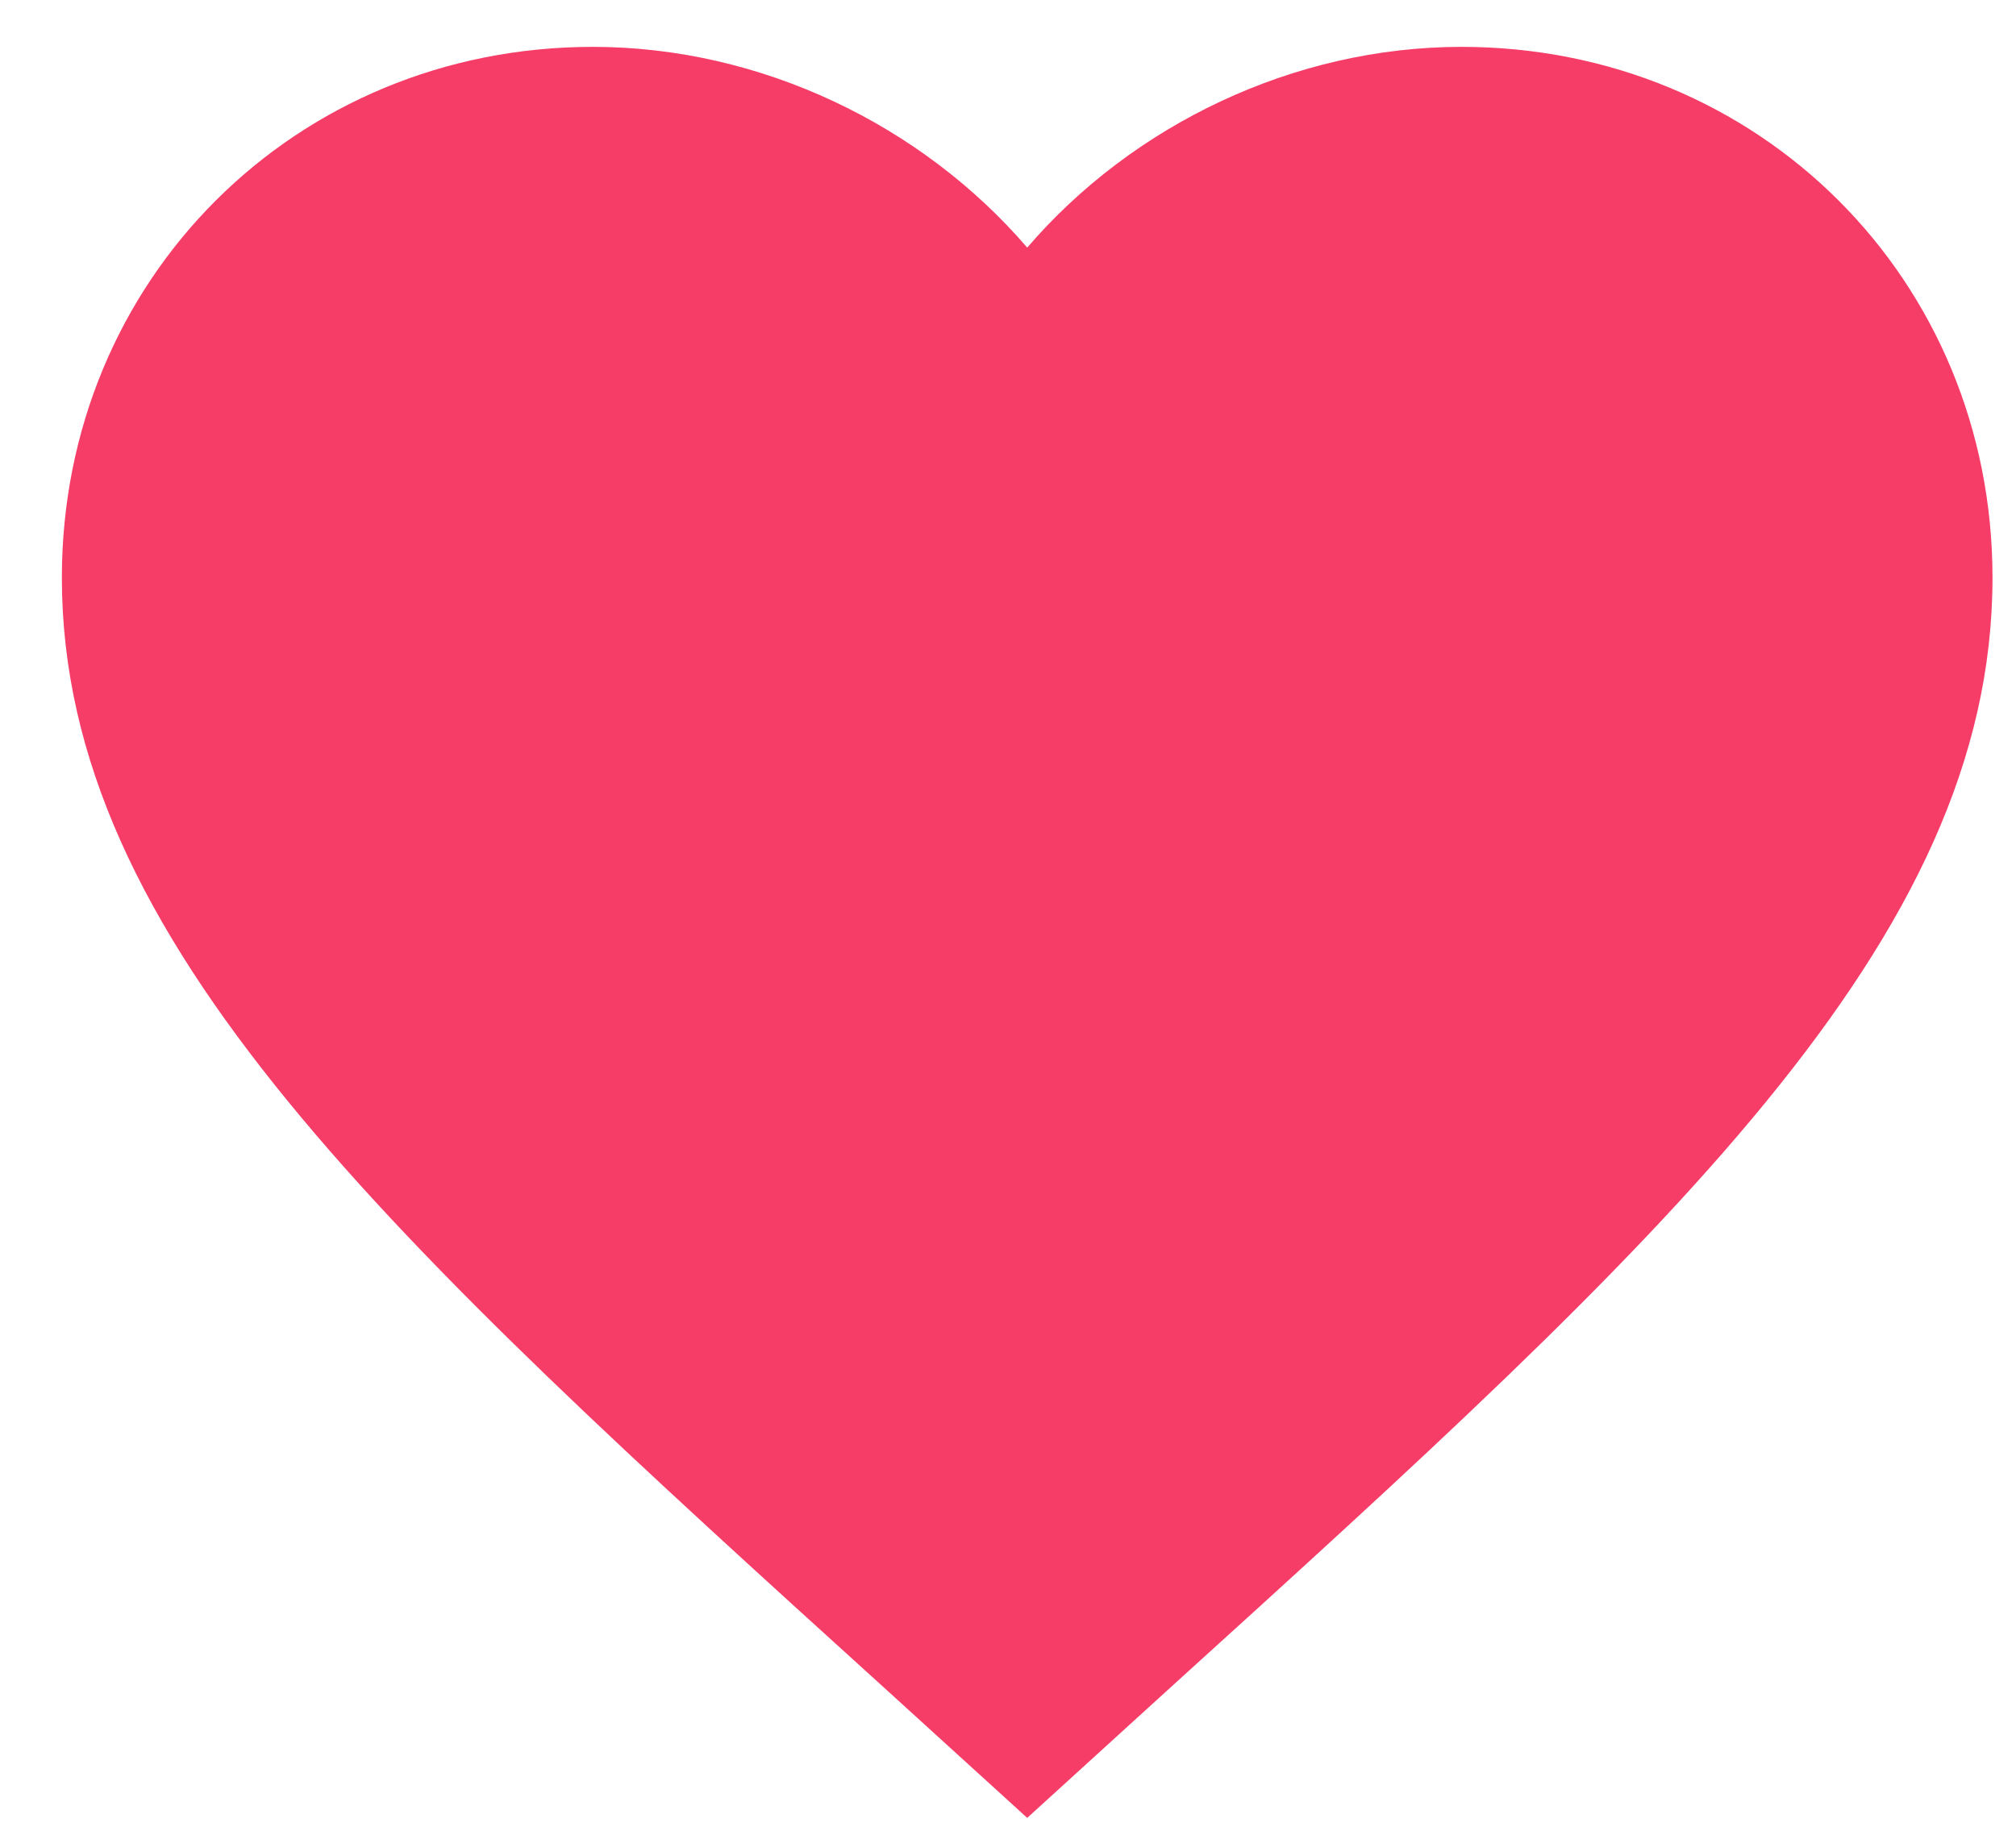<svg width="32" height="29" viewBox="0 0 32 29" fill="none" xmlns="http://www.w3.org/2000/svg">
<path d="M16.305 28.86L14.083 26.838C6.192 19.682 0.982 14.948 0.982 9.171C0.982 4.437 4.69 0.744 9.41 0.744C12.076 0.744 14.634 1.985 16.305 3.931C17.975 1.985 20.534 0.744 23.2 0.744C27.919 0.744 31.627 4.437 31.627 9.171C31.627 14.948 26.417 19.682 18.526 26.838L16.305 28.86Z" fill="#F63D68"/>
</svg>
